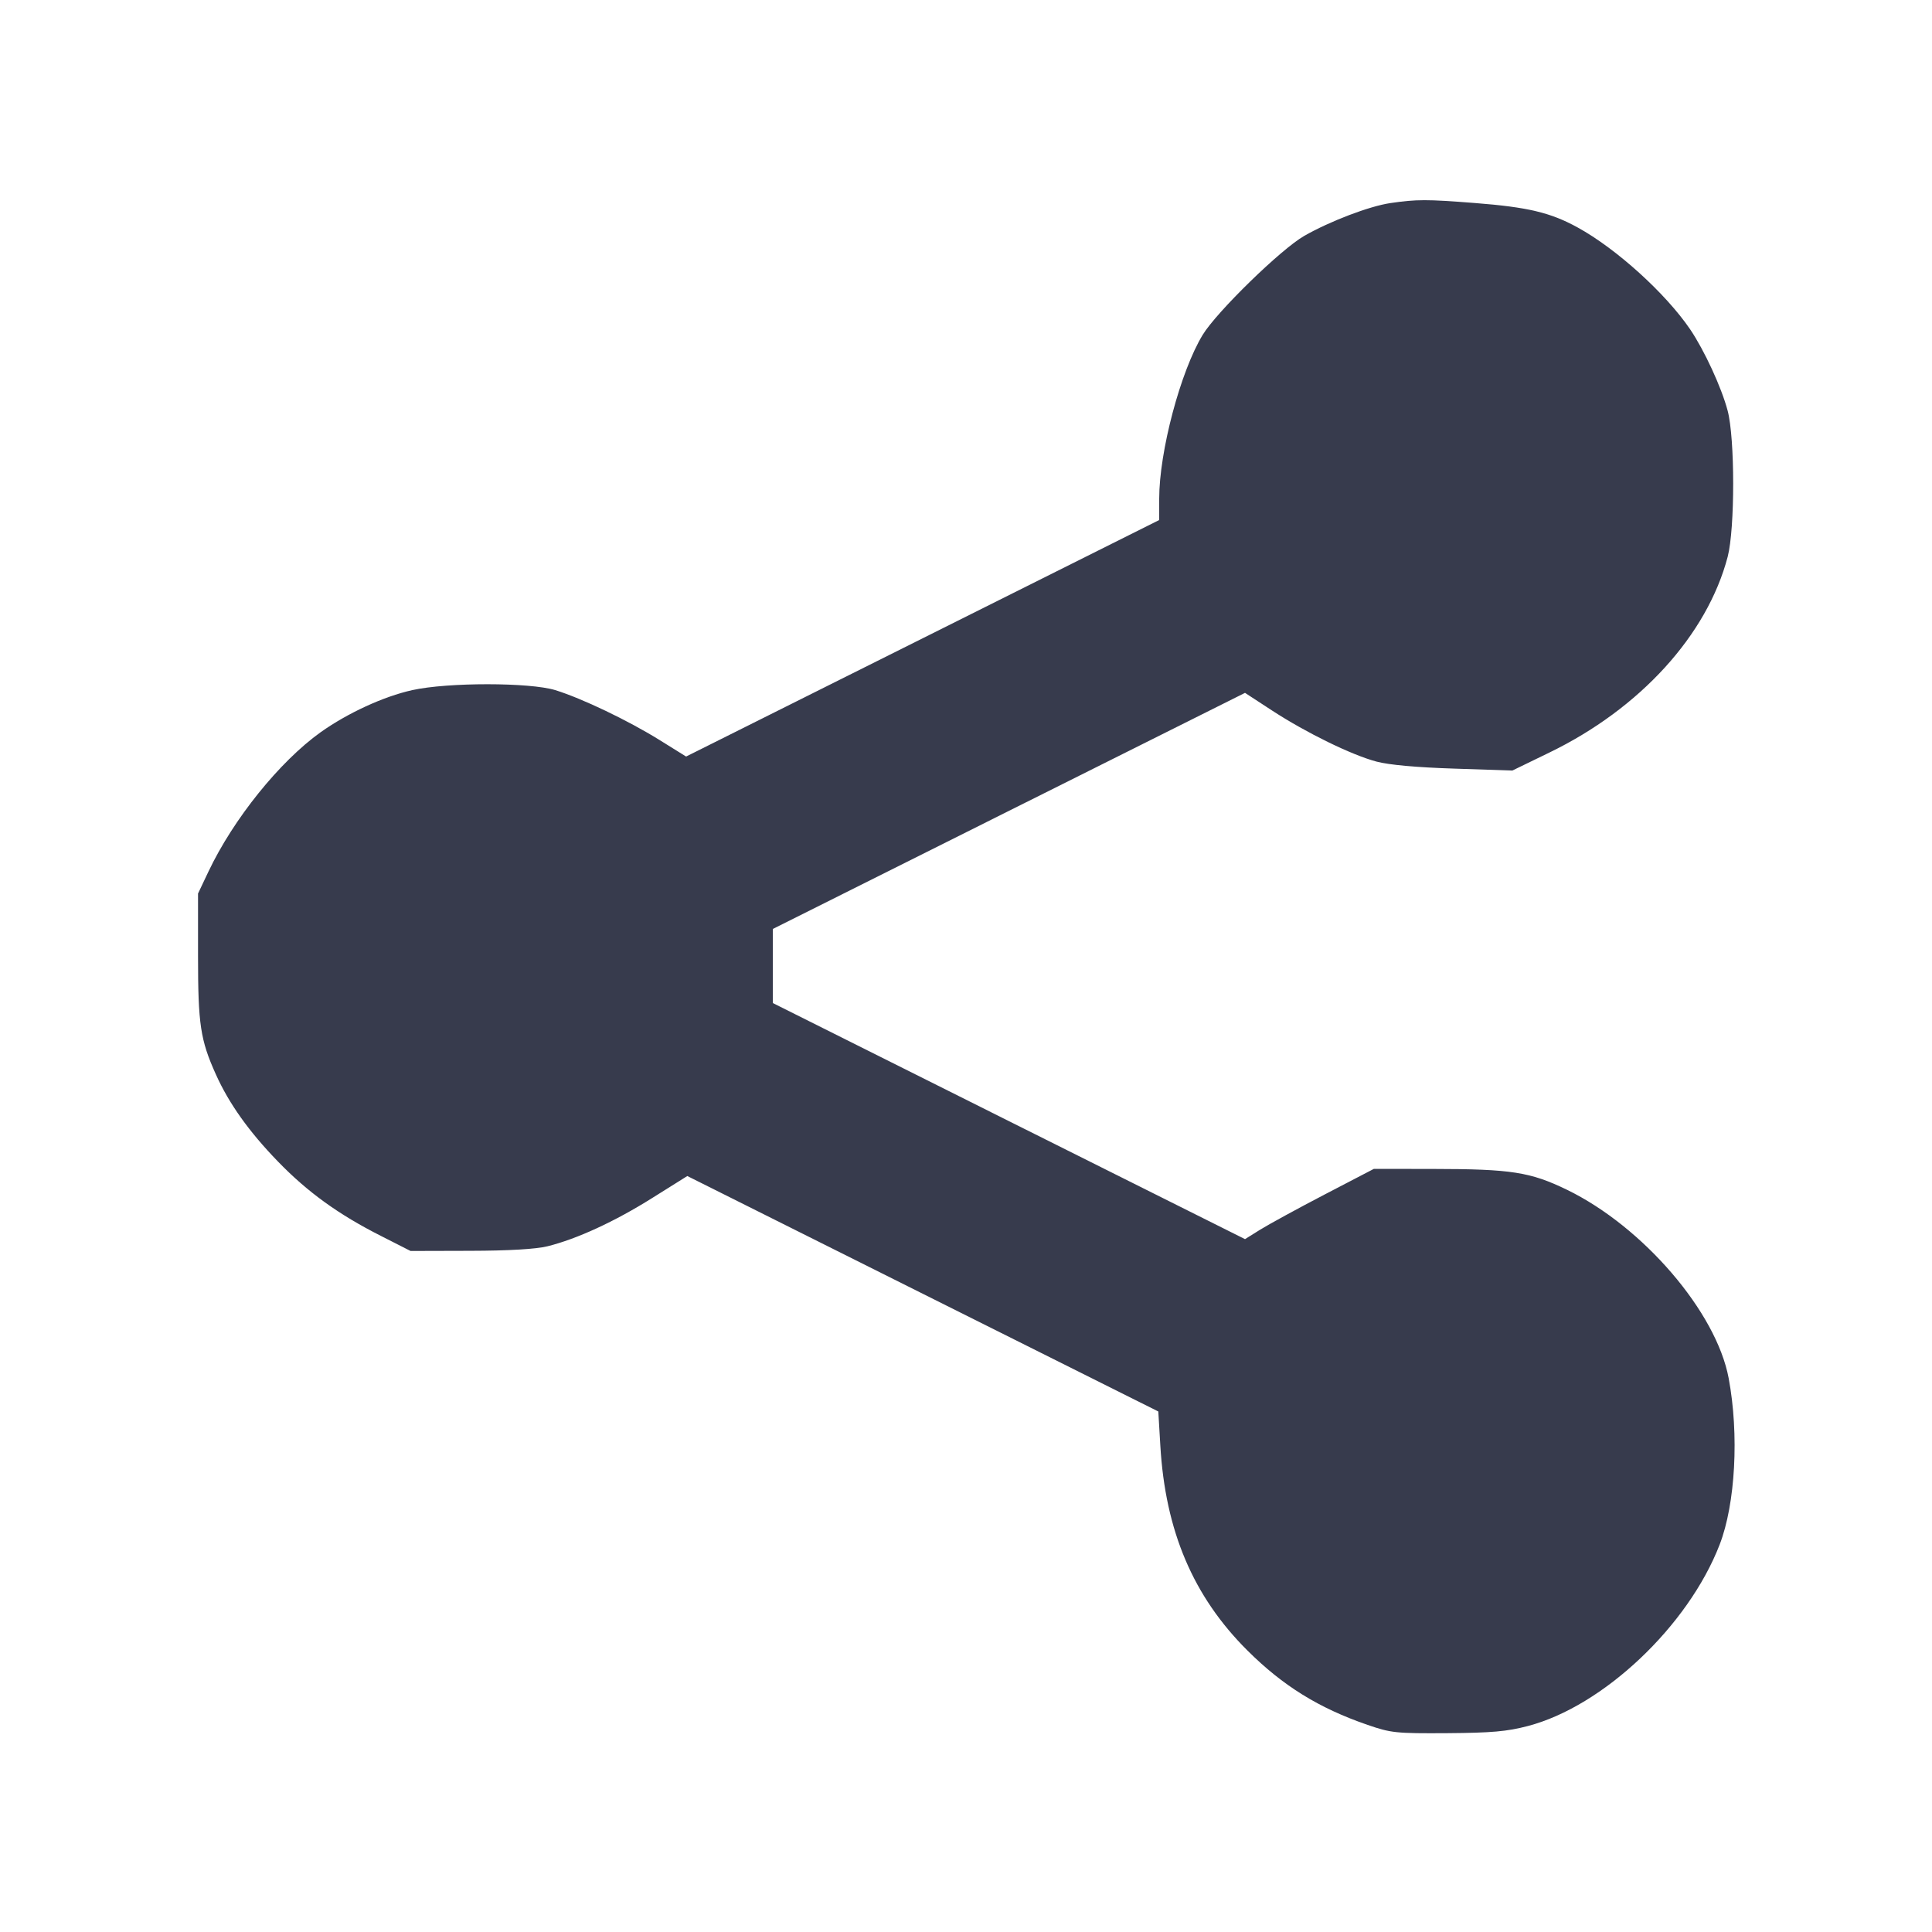 <svg width="24" height="24" viewBox="0 0 24 24" fill="none" xmlns="http://www.w3.org/2000/svg"><path d="M17.270 2.523 C 17.009 2.562,16.523 2.747,16.202 2.930 C 15.912 3.096,15.114 3.874,14.940 4.160 C 14.664 4.614,14.400 5.610,14.400 6.195 L 14.400 6.460 11.462 7.929 L 8.523 9.398 8.192 9.192 C 7.799 8.948,7.230 8.676,6.898 8.573 C 6.581 8.476,5.564 8.475,5.121 8.573 C 4.765 8.652,4.318 8.858,3.983 9.096 C 3.474 9.460,2.899 10.174,2.589 10.828 L 2.460 11.100 2.460 11.880 C 2.460 12.723,2.489 12.919,2.681 13.345 C 2.843 13.707,3.093 14.058,3.454 14.430 C 3.822 14.810,4.208 15.088,4.732 15.353 L 5.100 15.540 5.840 15.538 C 6.322 15.537,6.657 15.517,6.800 15.482 C 7.164 15.392,7.634 15.176,8.099 14.884 L 8.538 14.609 11.464 16.072 L 14.389 17.534 14.414 17.957 C 14.476 19.019,14.822 19.832,15.496 20.503 C 15.938 20.943,16.382 21.218,16.988 21.427 C 17.282 21.528,17.340 21.534,17.980 21.530 C 18.528 21.526,18.721 21.509,18.977 21.442 C 19.914 21.198,20.971 20.199,21.362 19.188 C 21.558 18.682,21.605 17.819,21.474 17.120 C 21.320 16.298,20.412 15.240,19.466 14.780 C 19.010 14.559,18.774 14.522,17.803 14.521 L 17.067 14.520 16.456 14.838 C 16.120 15.013,15.760 15.210,15.655 15.275 L 15.466 15.393 12.533 13.927 L 9.600 12.460 9.600 12.000 L 9.600 11.540 12.533 10.073 L 15.466 8.607 15.803 8.827 C 16.227 9.103,16.788 9.378,17.100 9.461 C 17.255 9.502,17.597 9.533,18.064 9.548 L 18.787 9.572 19.244 9.350 C 20.374 8.803,21.207 7.888,21.462 6.916 C 21.553 6.565,21.553 5.445,21.461 5.100 C 21.384 4.810,21.171 4.350,20.995 4.090 C 20.690 3.643,20.080 3.090,19.597 2.825 C 19.260 2.640,18.977 2.573,18.322 2.522 C 17.720 2.475,17.599 2.475,17.270 2.523 " fill="#373B4D" stroke="none" fill-rule="evenodd"></path></svg>